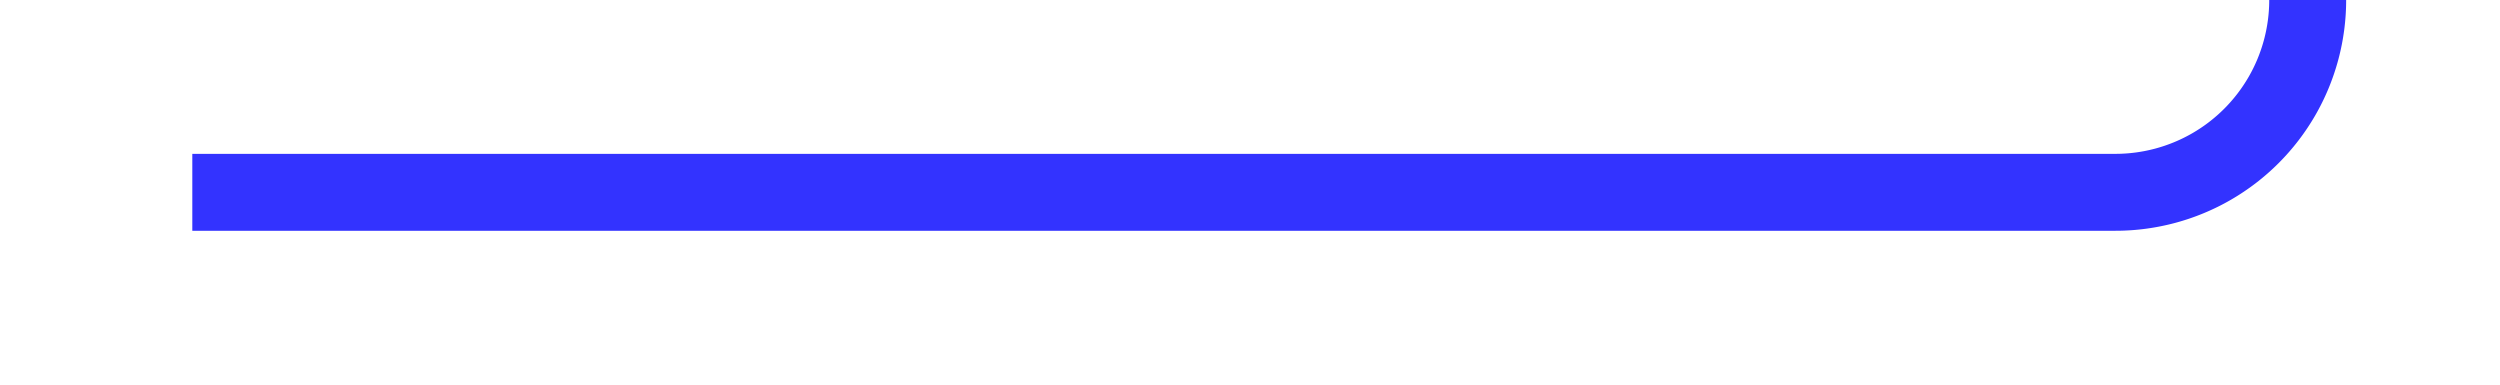 ﻿<?xml version="1.0" encoding="utf-8"?>
<svg version="1.1" xmlns:xlink="http://www.w3.org/1999/xlink" width="65px" height="10px" preserveAspectRatio="xMinYMid meet" viewBox="284 808  65 8" xmlns="http://www.w3.org/2000/svg">
  <path d="M 289 812  L 339 812  A 5 5 0 0 0 344 807 L 344 235  A 5 5 0 0 1 349 230 L 408 230  A 5 5 0 0 1 413 235 L 413 240  " stroke-width="2" stroke="#3333ff" fill="none" />
  <path d="M 417.293 234.893  L 413 239.186  L 408.707 234.893  L 407.293 236.307  L 412.293 241.307  L 413 242.014  L 413.707 241.307  L 418.707 236.307  L 417.293 234.893  Z " fill-rule="nonzero" fill="#3333ff" stroke="none" />
</svg>